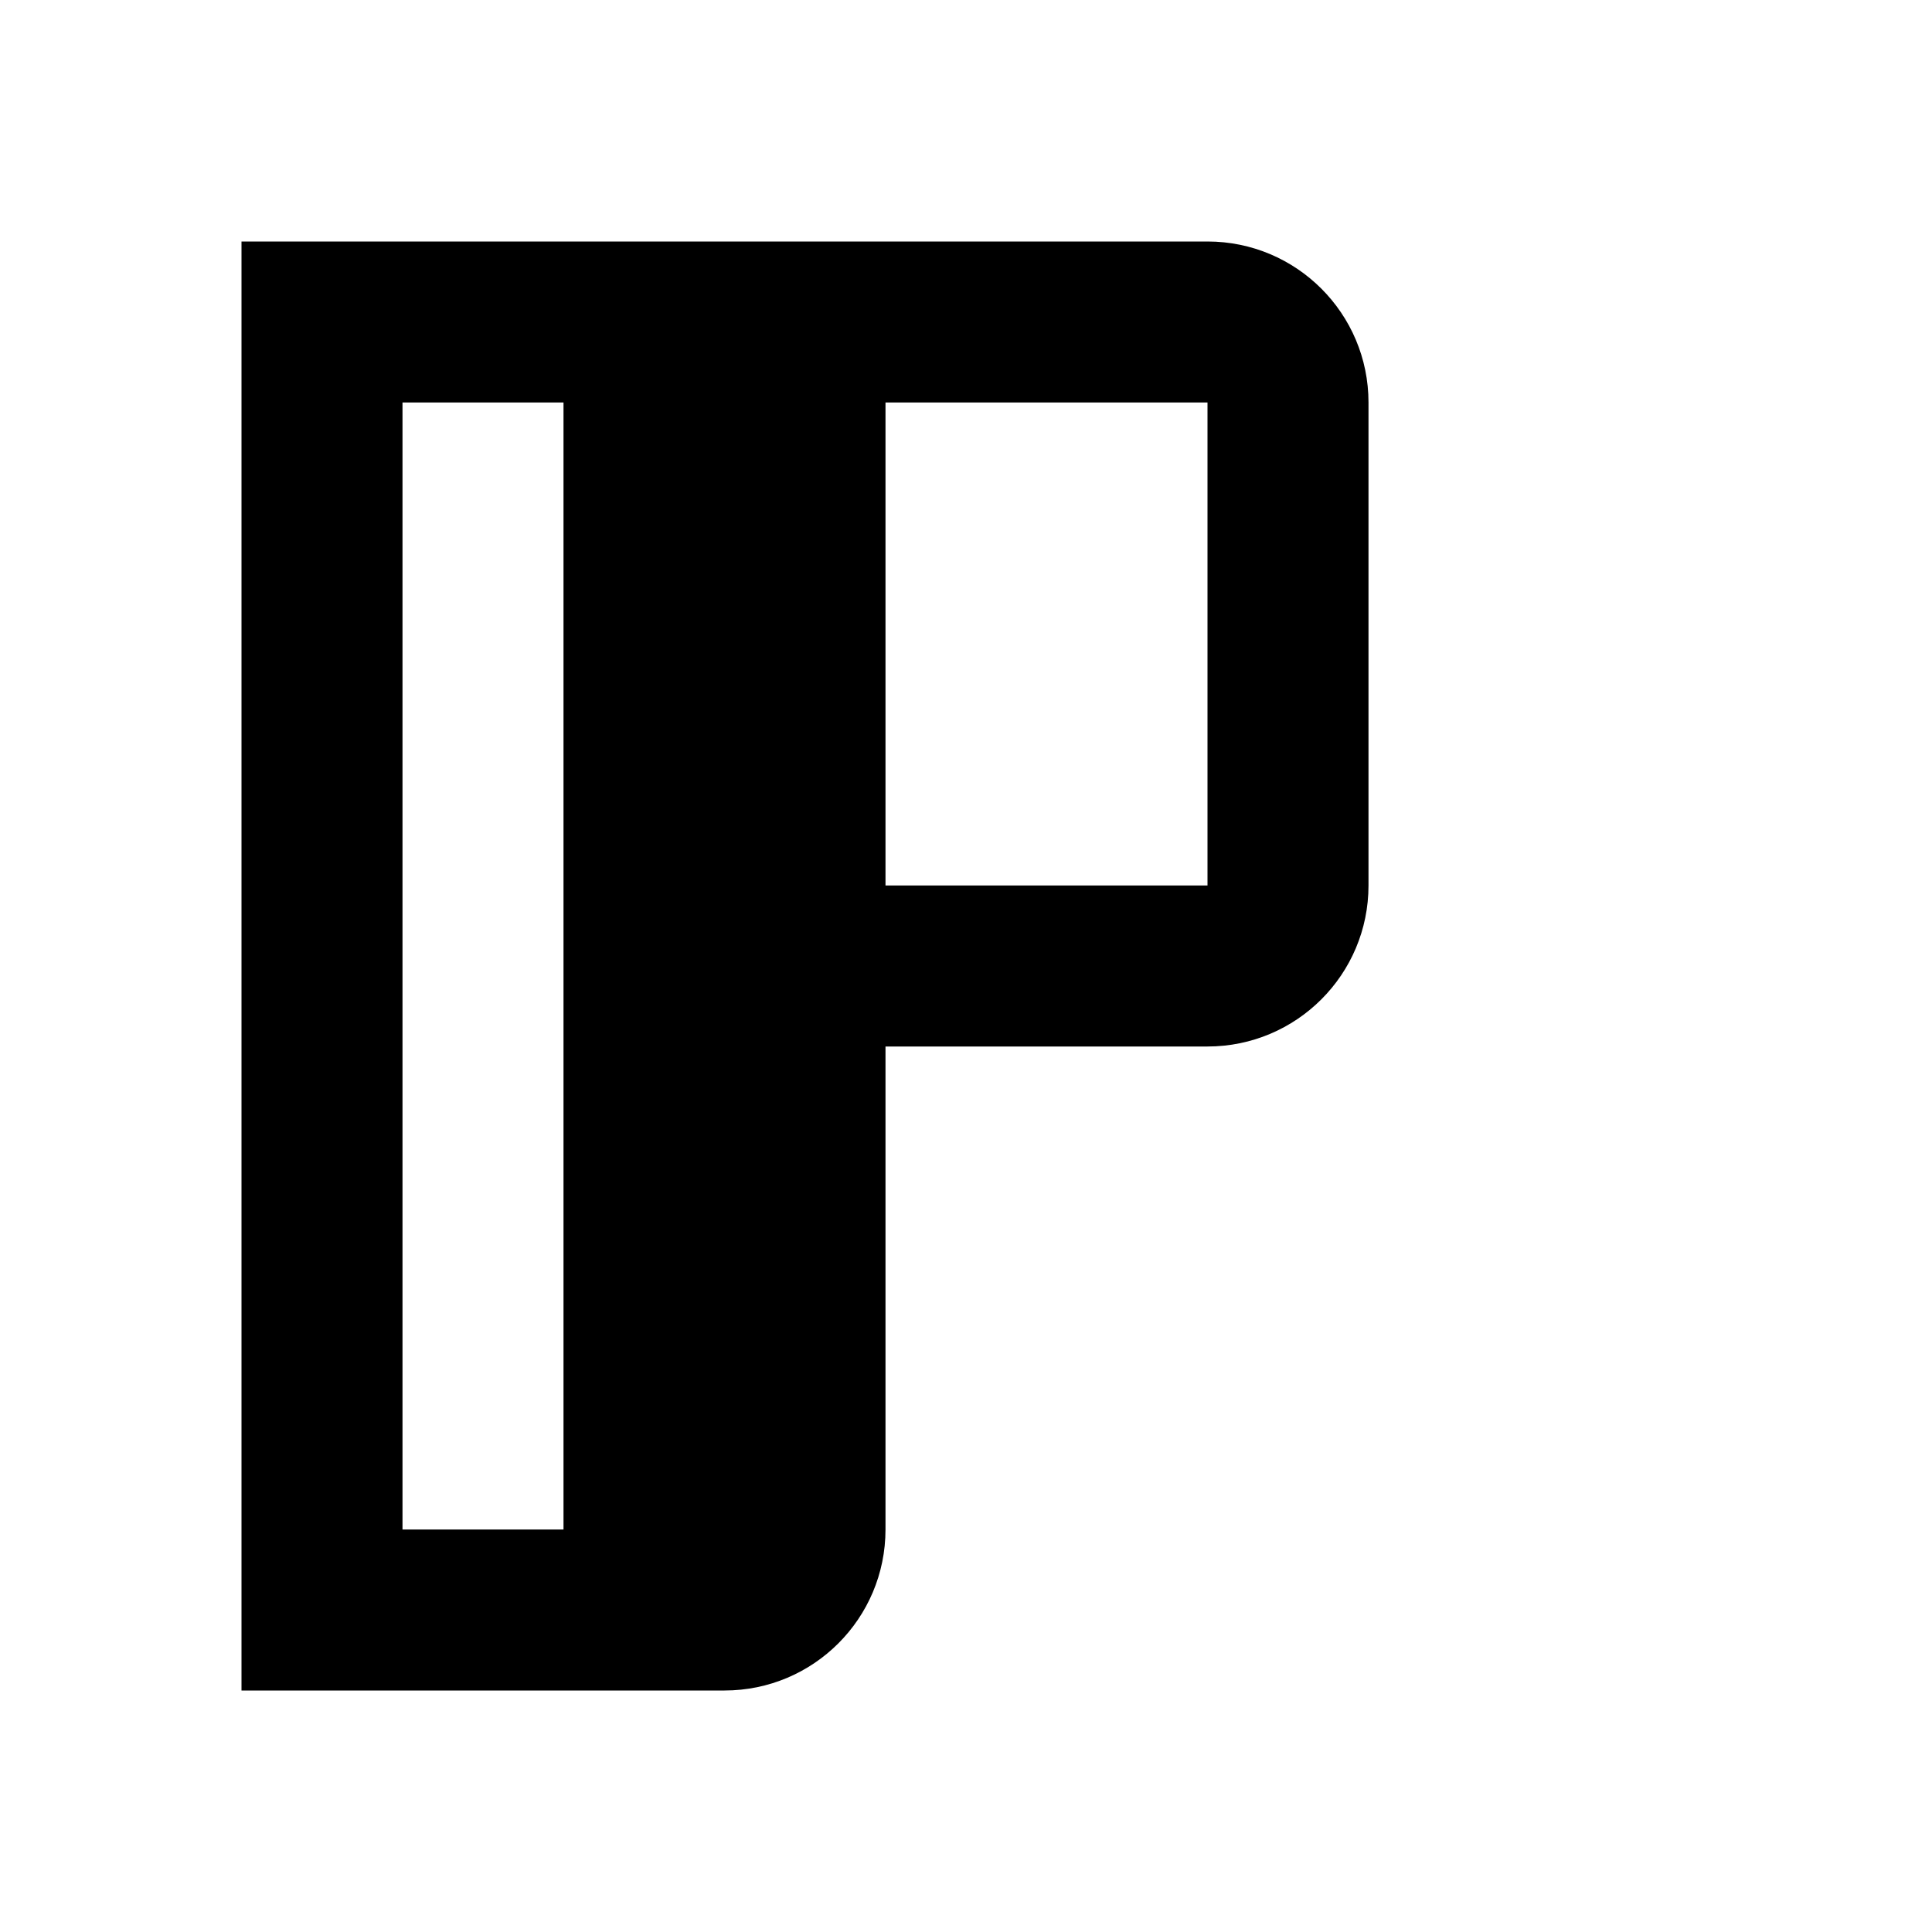 <svg width="100" height="100" viewBox="0 0 24 24" fill="none" xmlns="http://www.w3.org/2000/svg">
  <path d="M3 3H9C10.105 3 11 3.895 11 5V19C11 20.105 10.105 21 9 21H3V3ZM5 5V19H7V5H5ZM9 3H15C16.105 3 17 3.895 17 5V11C17 12.105 16.105 13 15 13H9V11H15V5H9V3Z" fill="currentColor"/>
</svg>